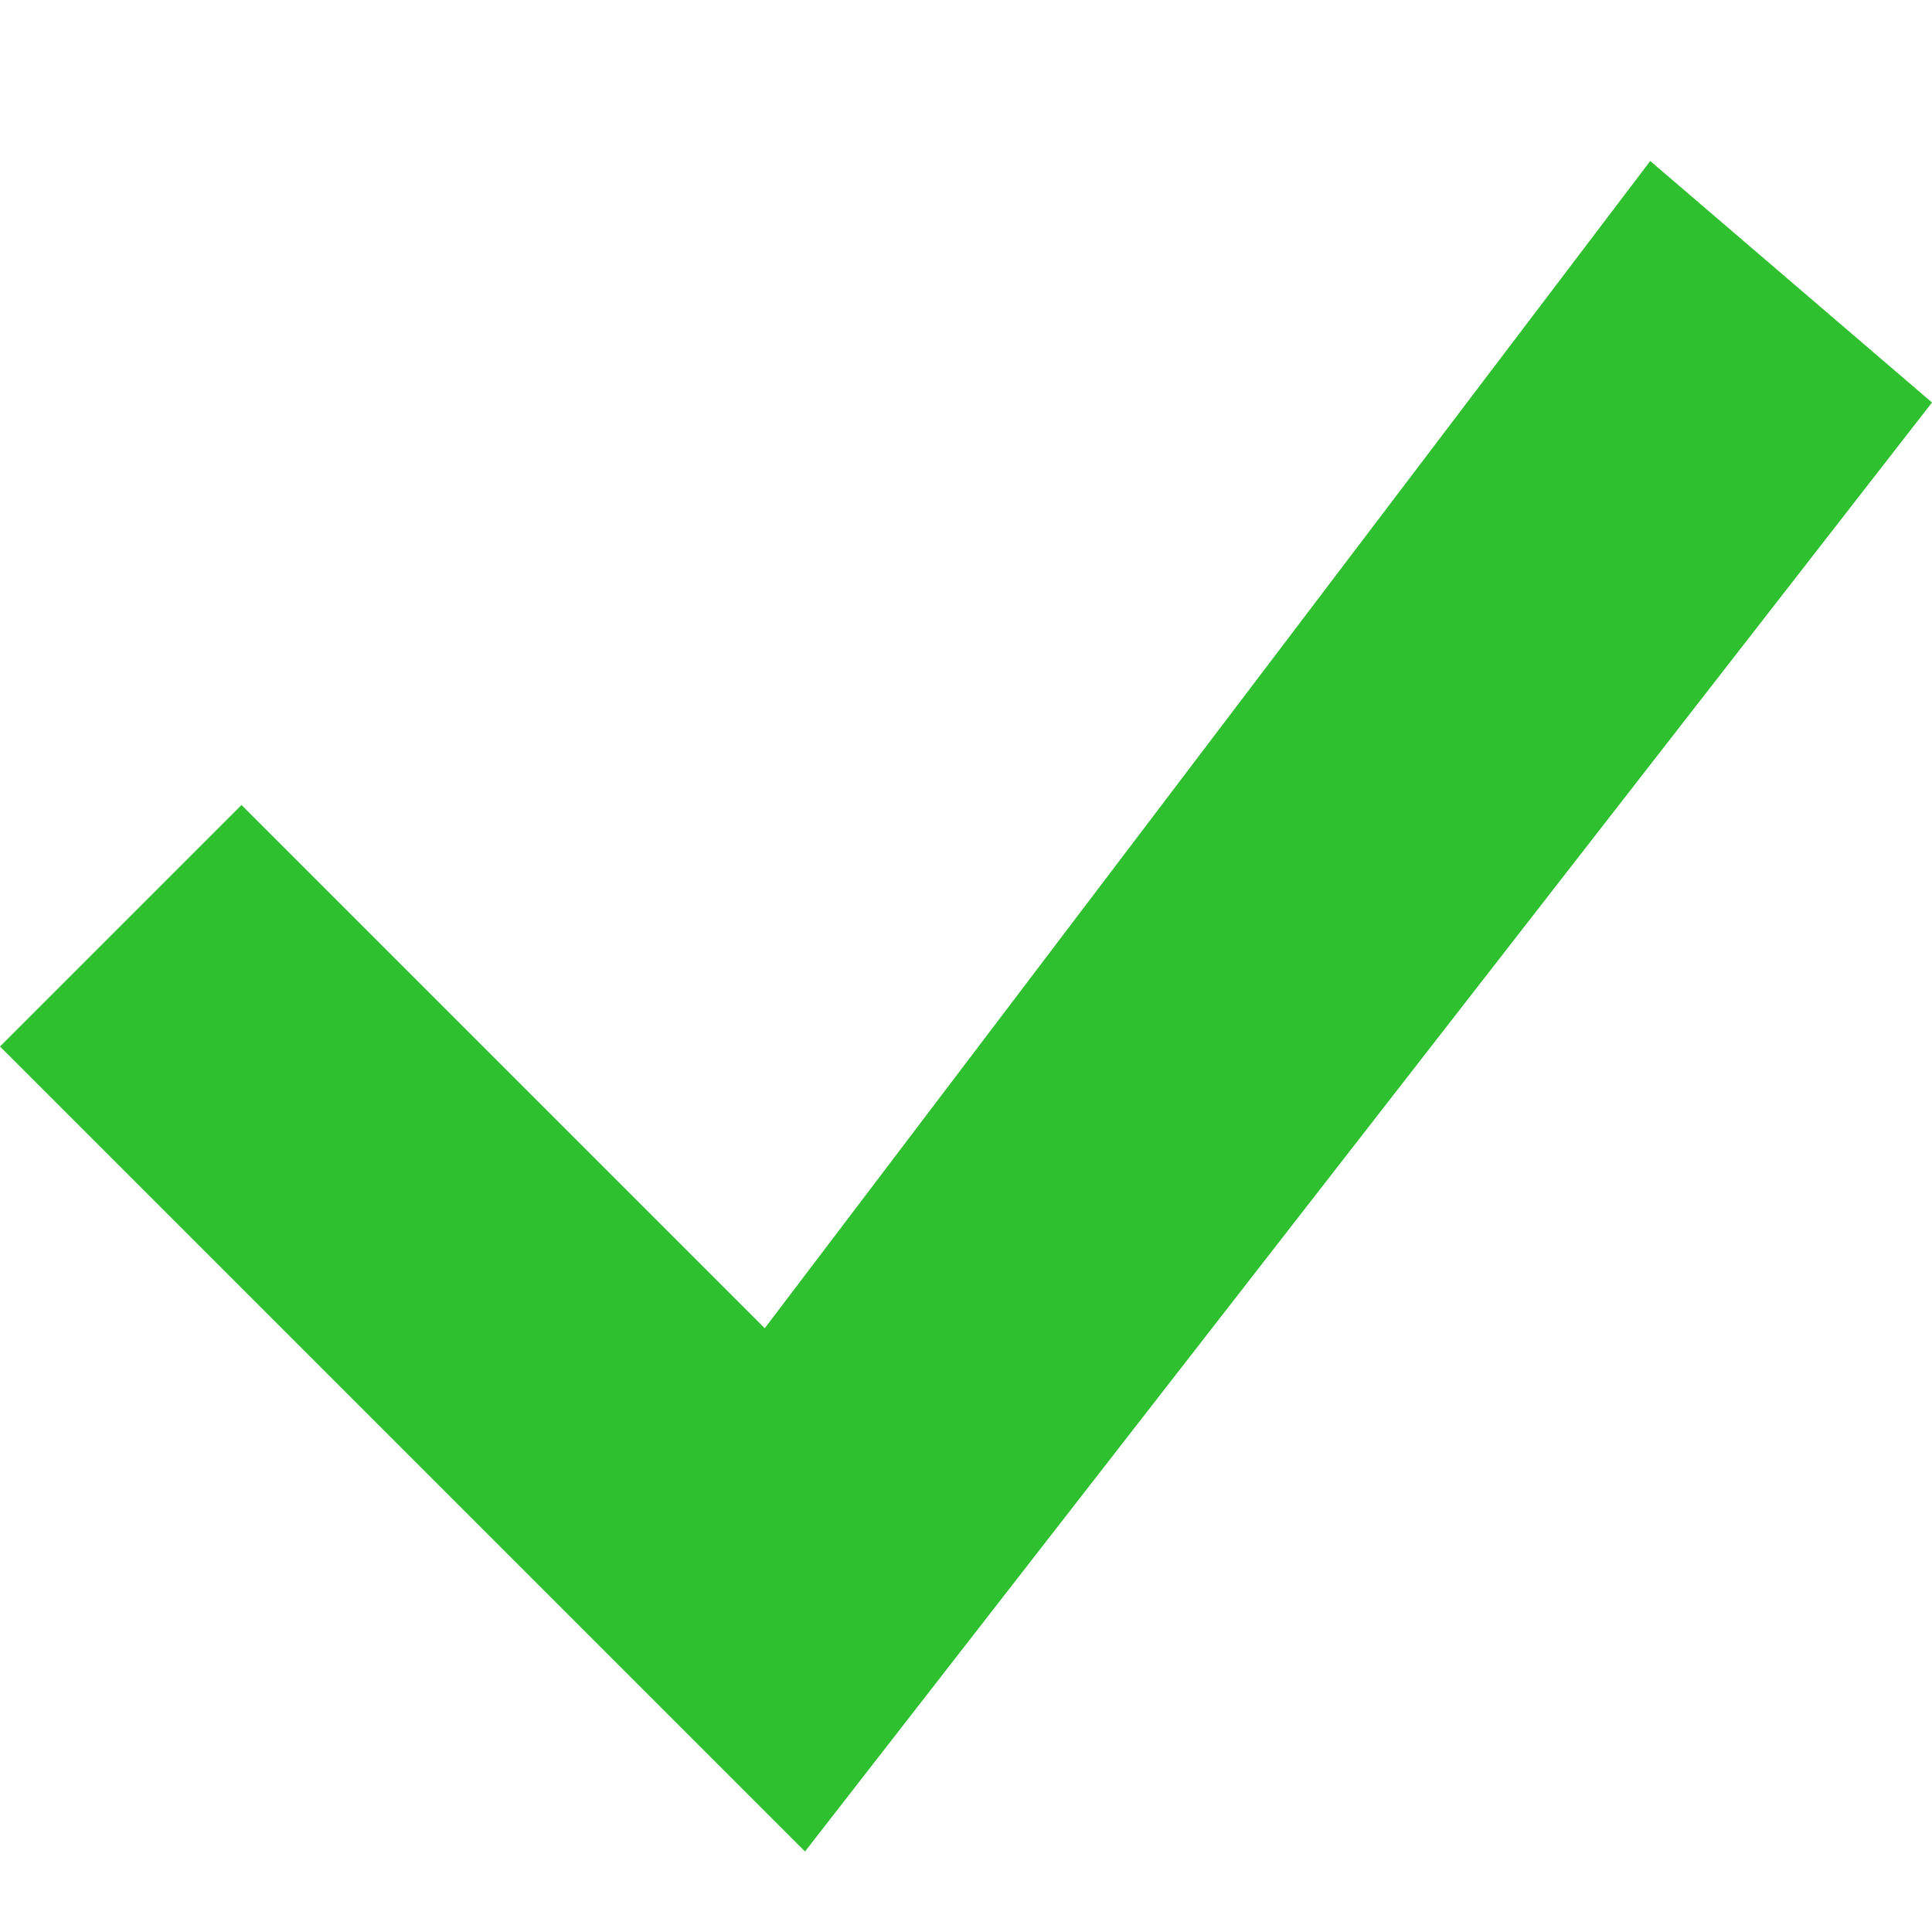 <svg version="1.1" xmlns="http://www.w3.org/2000/svg" xmlns:xlink="http://www.w3.org/1999/xlink" xmlns:a="http://ns.adobe.com/AdobeSVGViewerExtensions/3.0/" x="0px" y="0px" width="24" height="24" xml:space="preserve"><g class="shape"><defs></defs><rect fill="#000000" display="none" width="24" height="24"></rect><rect fill="#000000" display="none" width="24" height="24"></rect><polygon fill="#2ec02e" fill-rule="evenodd" clip-rule="evenodd" points="20.5,2 9.5,16.5 3,10 0,13 10,23 24,5" id="icon_success"></polygon></g></svg>